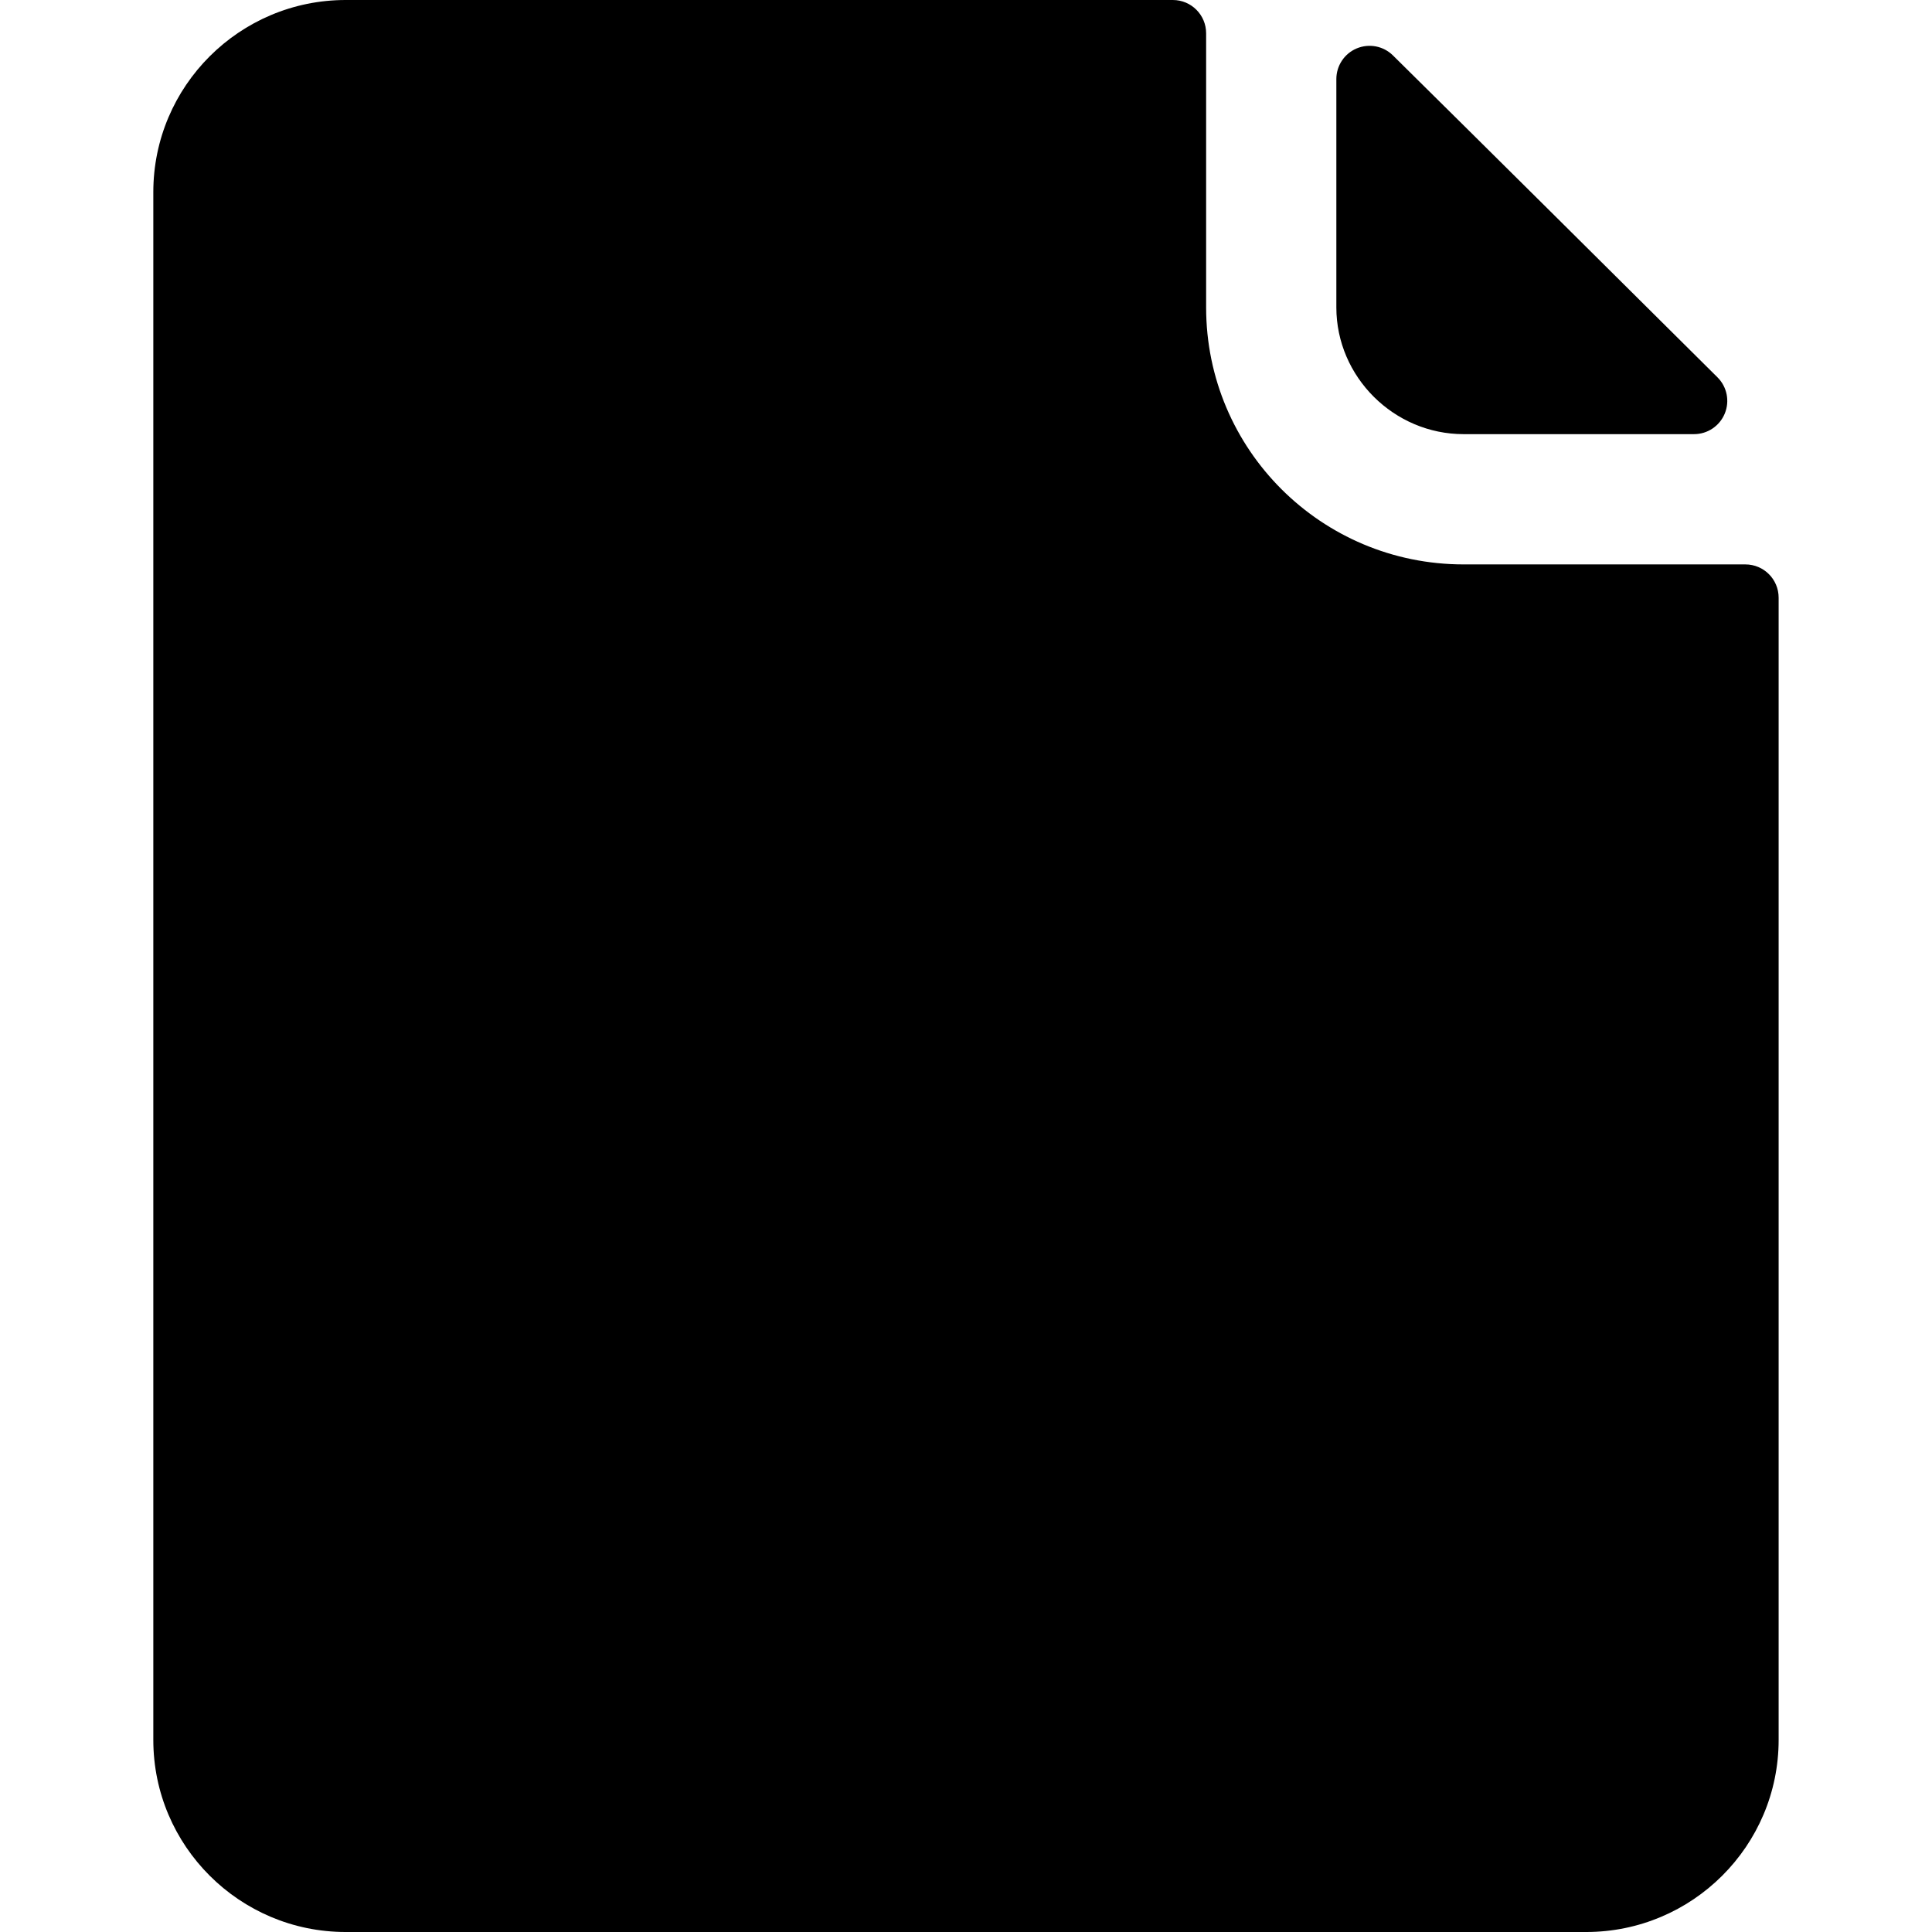 <svg xmlns="http://www.w3.org/2000/svg" xmlns:xlink="http://www.w3.org/1999/xlink" id="Capa_1" width="46.259" height="46.259" x="0" y="0" version="1.1" viewBox="0 0 46.259 46.259" style="enable-background:new 0 0 46.259 46.259" xml:space="preserve"><g><g><path d="M35.043,13.514c-3.405,0-6.164-2.749-6.164-6.153V0.797c0-0.44-0.356-0.797-0.797-0.797H8.278 c-2.54,0-4.607,2.06-4.607,4.6v37.059c0,2.54,2.067,4.6,4.607,4.6h29.7c2.541,0,4.609-2.06,4.609-4.6V14.311 c0-0.44-0.355-0.797-0.797-0.797H35.043z"/><path d="M35.043,10.395h5.519c0.321,0,0.612-0.194,0.735-0.493c0.123-0.298,0.054-0.641-0.175-0.868 c-2.016-2.004-5.762-5.724-7.77-7.707c-0.229-0.226-0.57-0.292-0.867-0.168c-0.295,0.123-0.488,0.413-0.488,0.734v5.468 C31.998,9.026,33.377,10.395,35.043,10.395z"/></g></g></svg>